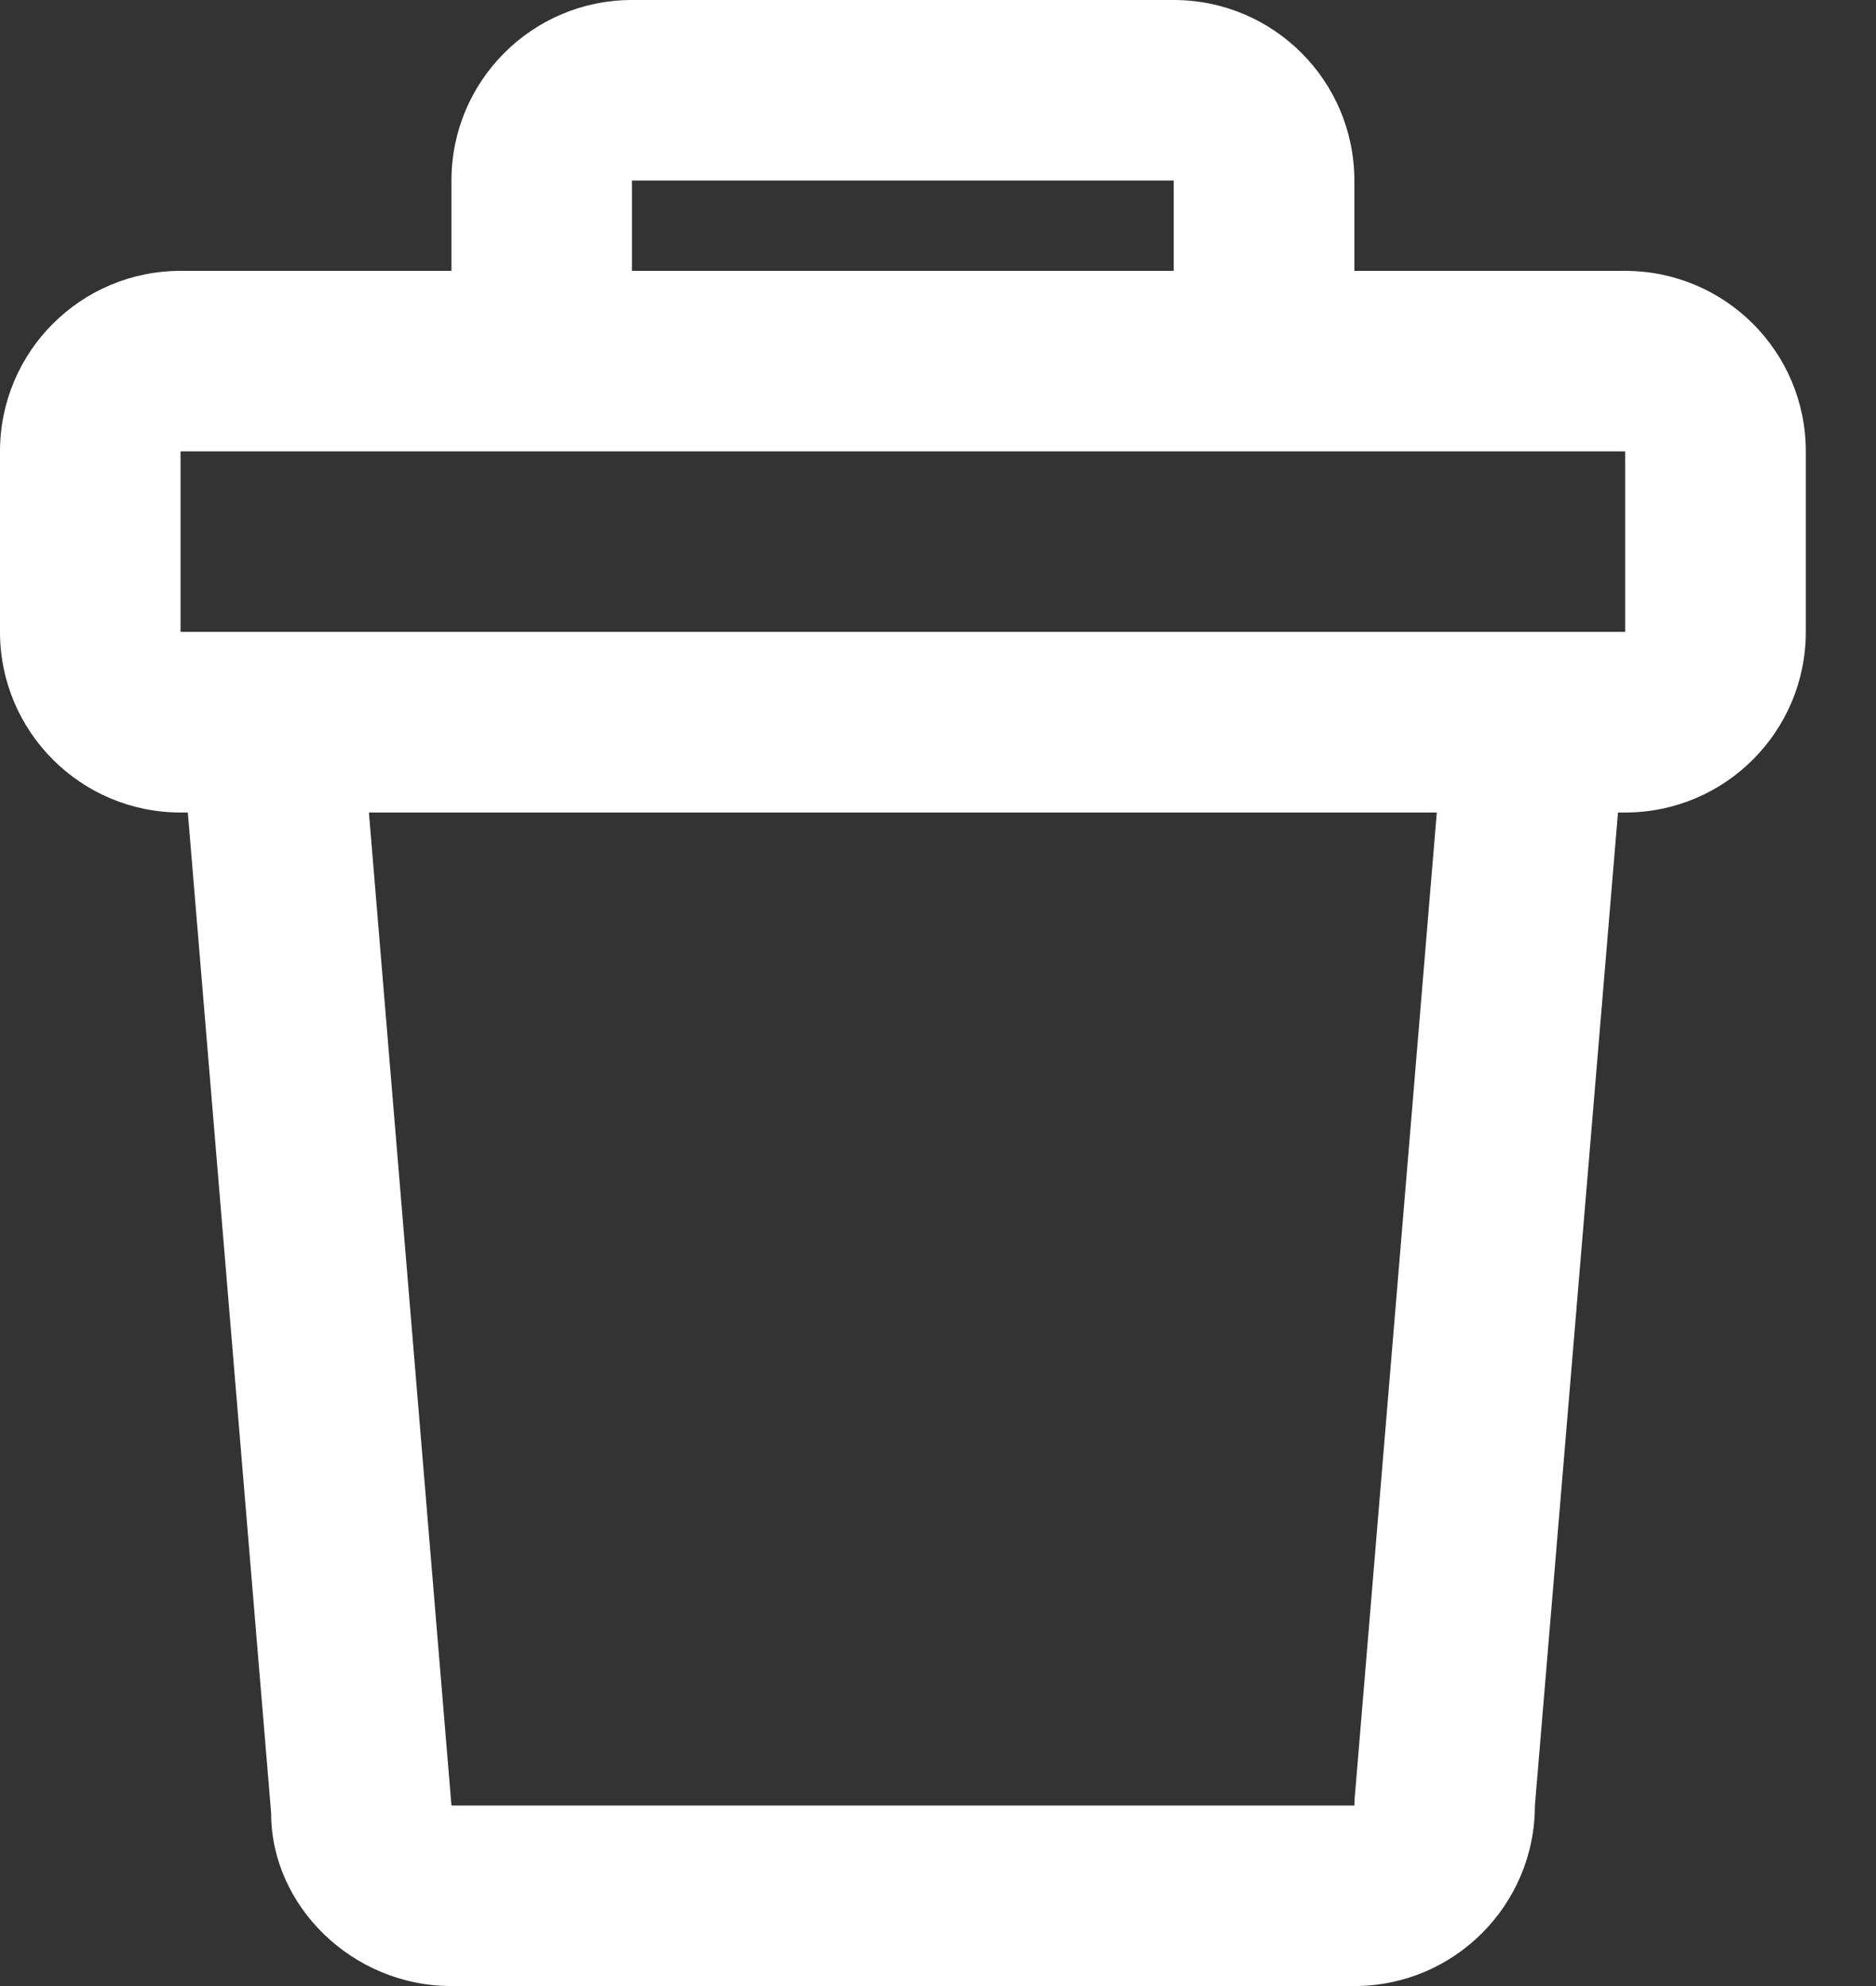<svg width="17" height="18" viewBox="0 0 17 18" fill="none" xmlns="http://www.w3.org/2000/svg">
<rect x="0" y="0" width="17" height="18" fill="#333333" stroke="none"/>
<path fill-rule="evenodd" clip-rule="evenodd" d="M4.091 2.455V1.636C4.091 0.733 4.824 0 5.727 0H10.636C11.54 0 12.273 0.733 12.273 1.636V2.455H14.727C15.631 2.455 16.364 3.187 16.364 4.091V5.727C16.364 6.631 15.631 7.364 14.727 7.364H14.662L13.909 16.364C13.909 17.267 13.177 18 12.273 18H4.091C3.187 18 2.455 17.267 2.457 16.432L1.702 7.364H1.636C0.733 7.364 0 6.631 0 5.727V4.091C0 3.187 0.733 2.455 1.636 2.455H4.091ZM4.091 4.091H1.636V5.727H14.727V4.091H12.273H4.091ZM3.343 7.364L4.091 16.364H12.273L12.276 16.296L13.02 7.364H3.343ZM10.636 2.455V1.636H5.727V2.455H10.636Z" fill="white"/>
</svg>

